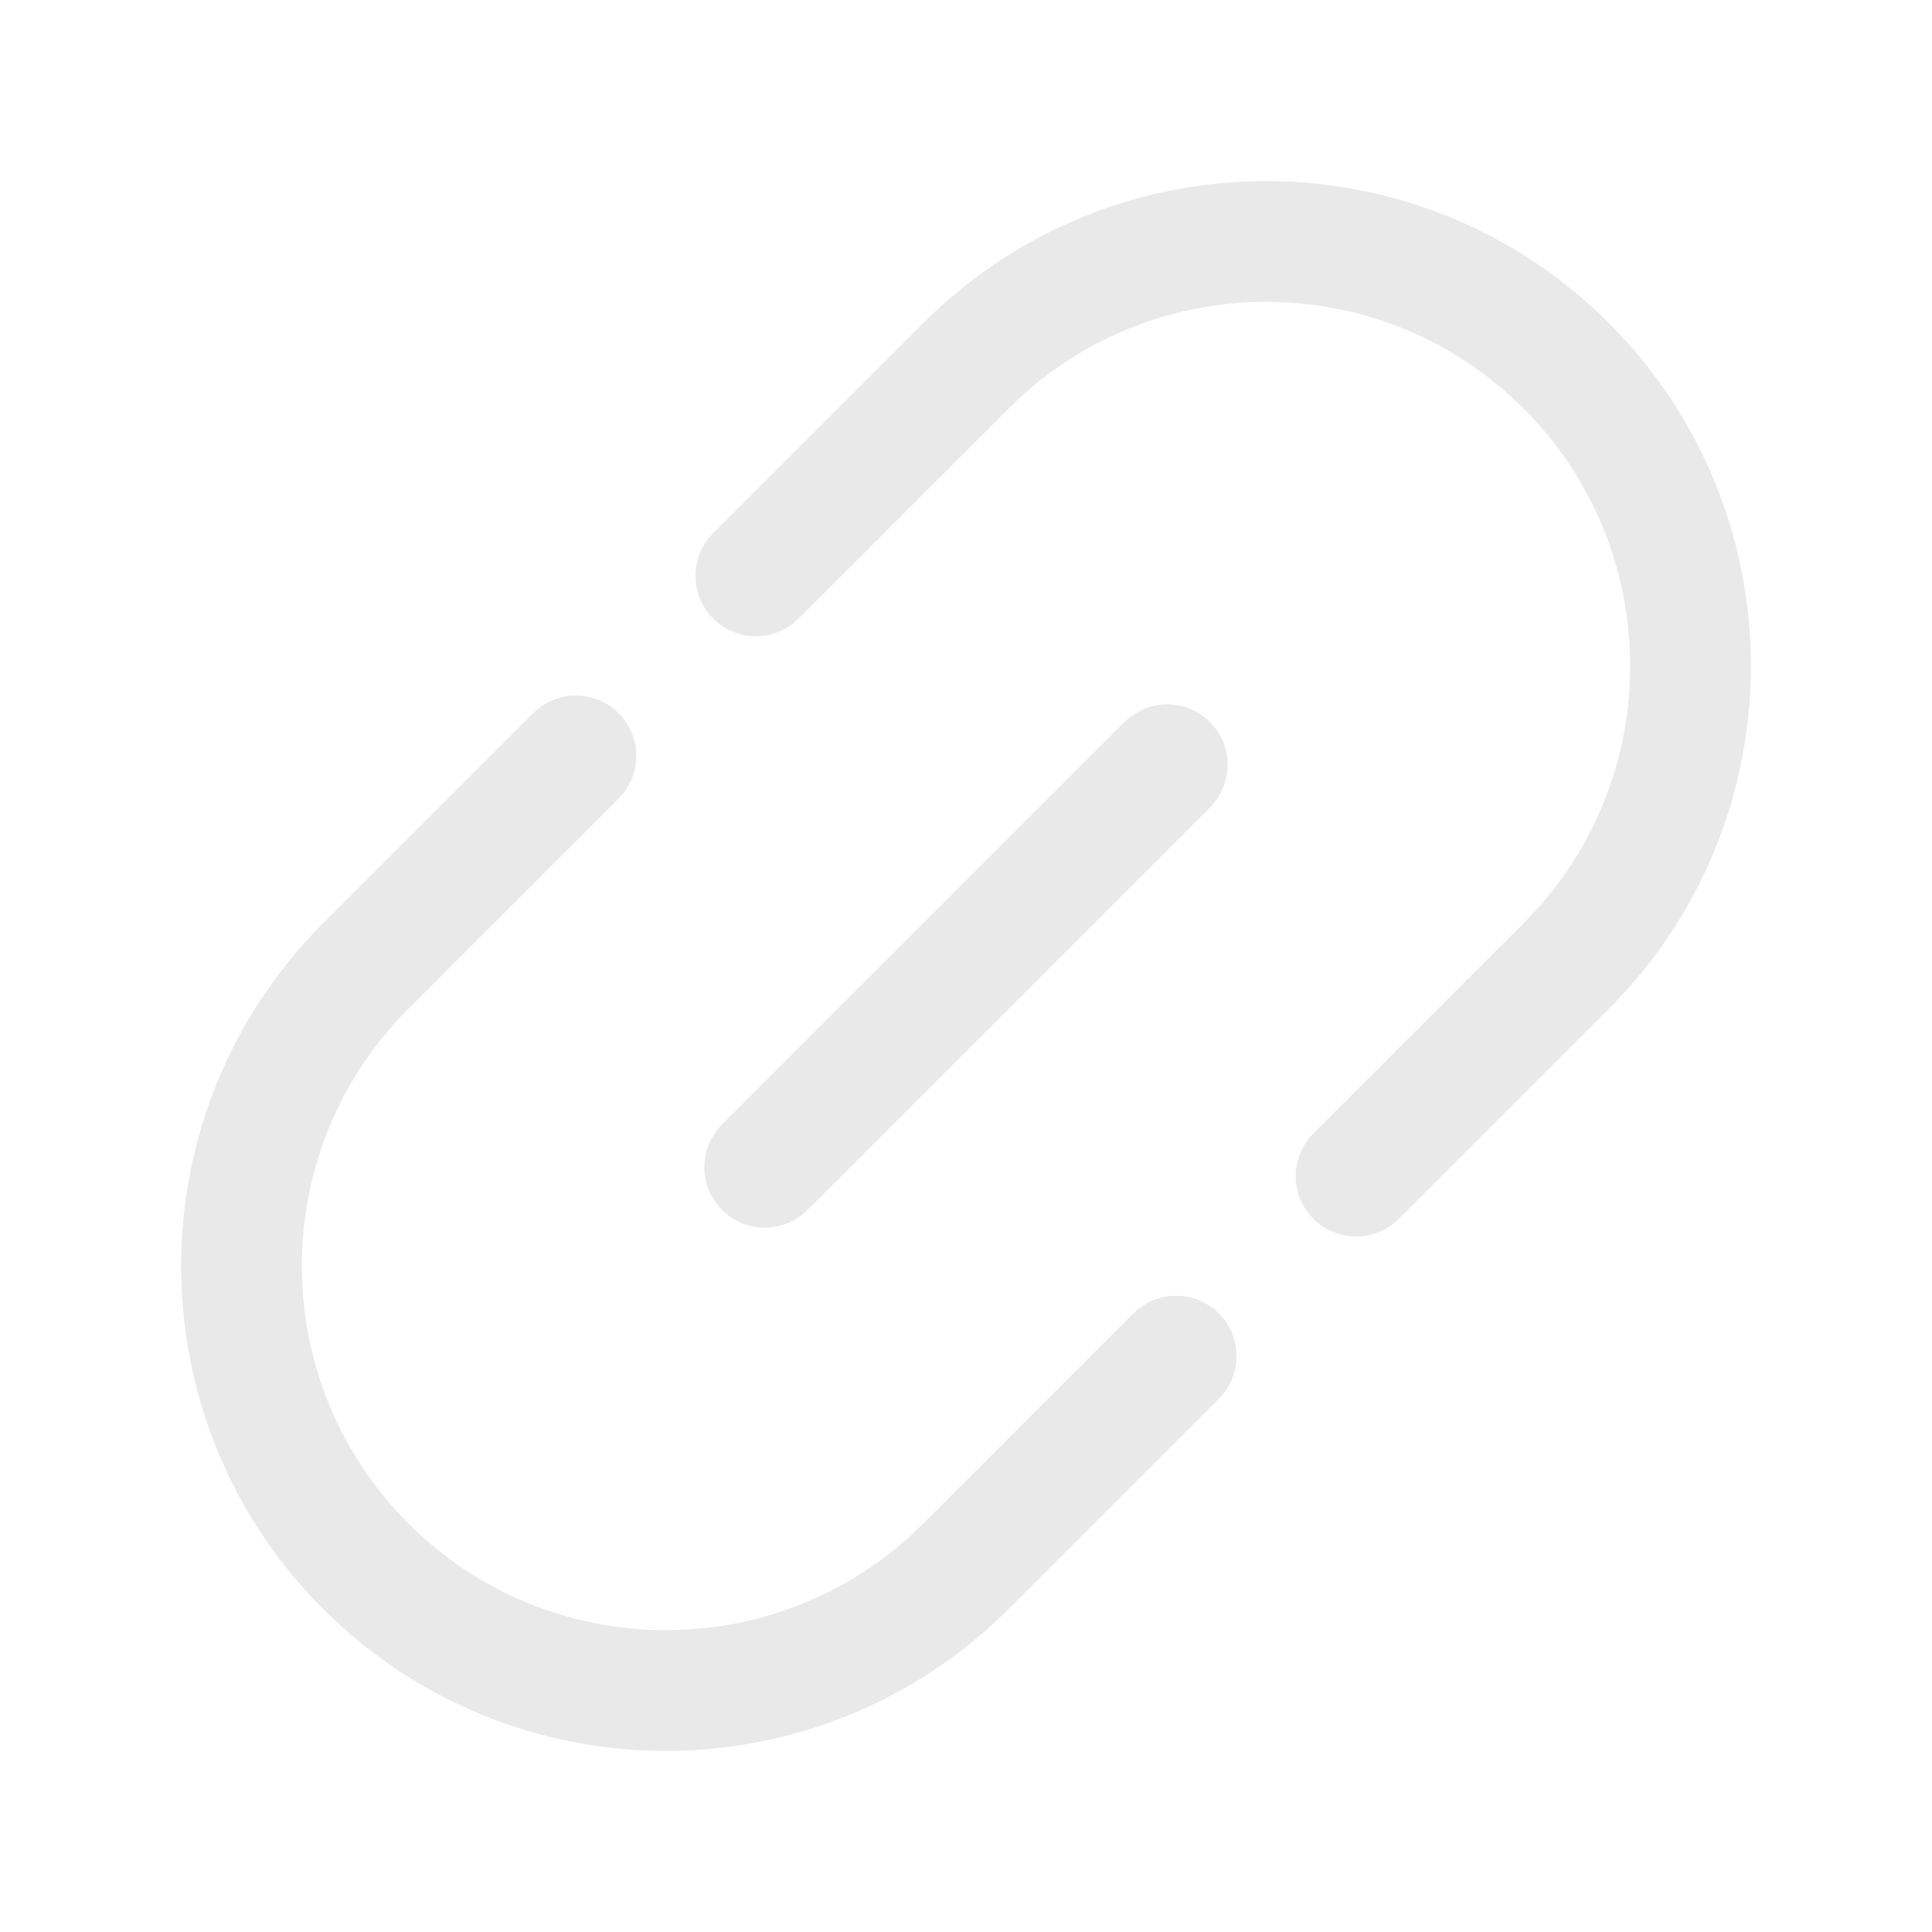<svg width="24" height="24" viewBox="0 0 24 24" fill="none" xmlns="http://www.w3.org/2000/svg">
<path d="M9.5 14.5L14.5 9.5" stroke="#D5D5D5" stroke-opacity="0.5" stroke-width="1.5" stroke-linecap="round"/>
<path d="M16.846 14.61L19.456 12C21.515 9.941 21.515 6.603 19.456 4.544C17.397 2.485 14.059 2.485 12 4.544L9.39 7.154M14.61 16.846L12 19.456C9.941 21.515 6.603 21.515 4.544 19.456C2.485 17.397 2.485 14.059 4.544 12L7.154 9.39" stroke="#D5D5D5" stroke-opacity="0.5" stroke-width="1.5" stroke-linecap="round"/>
</svg>

